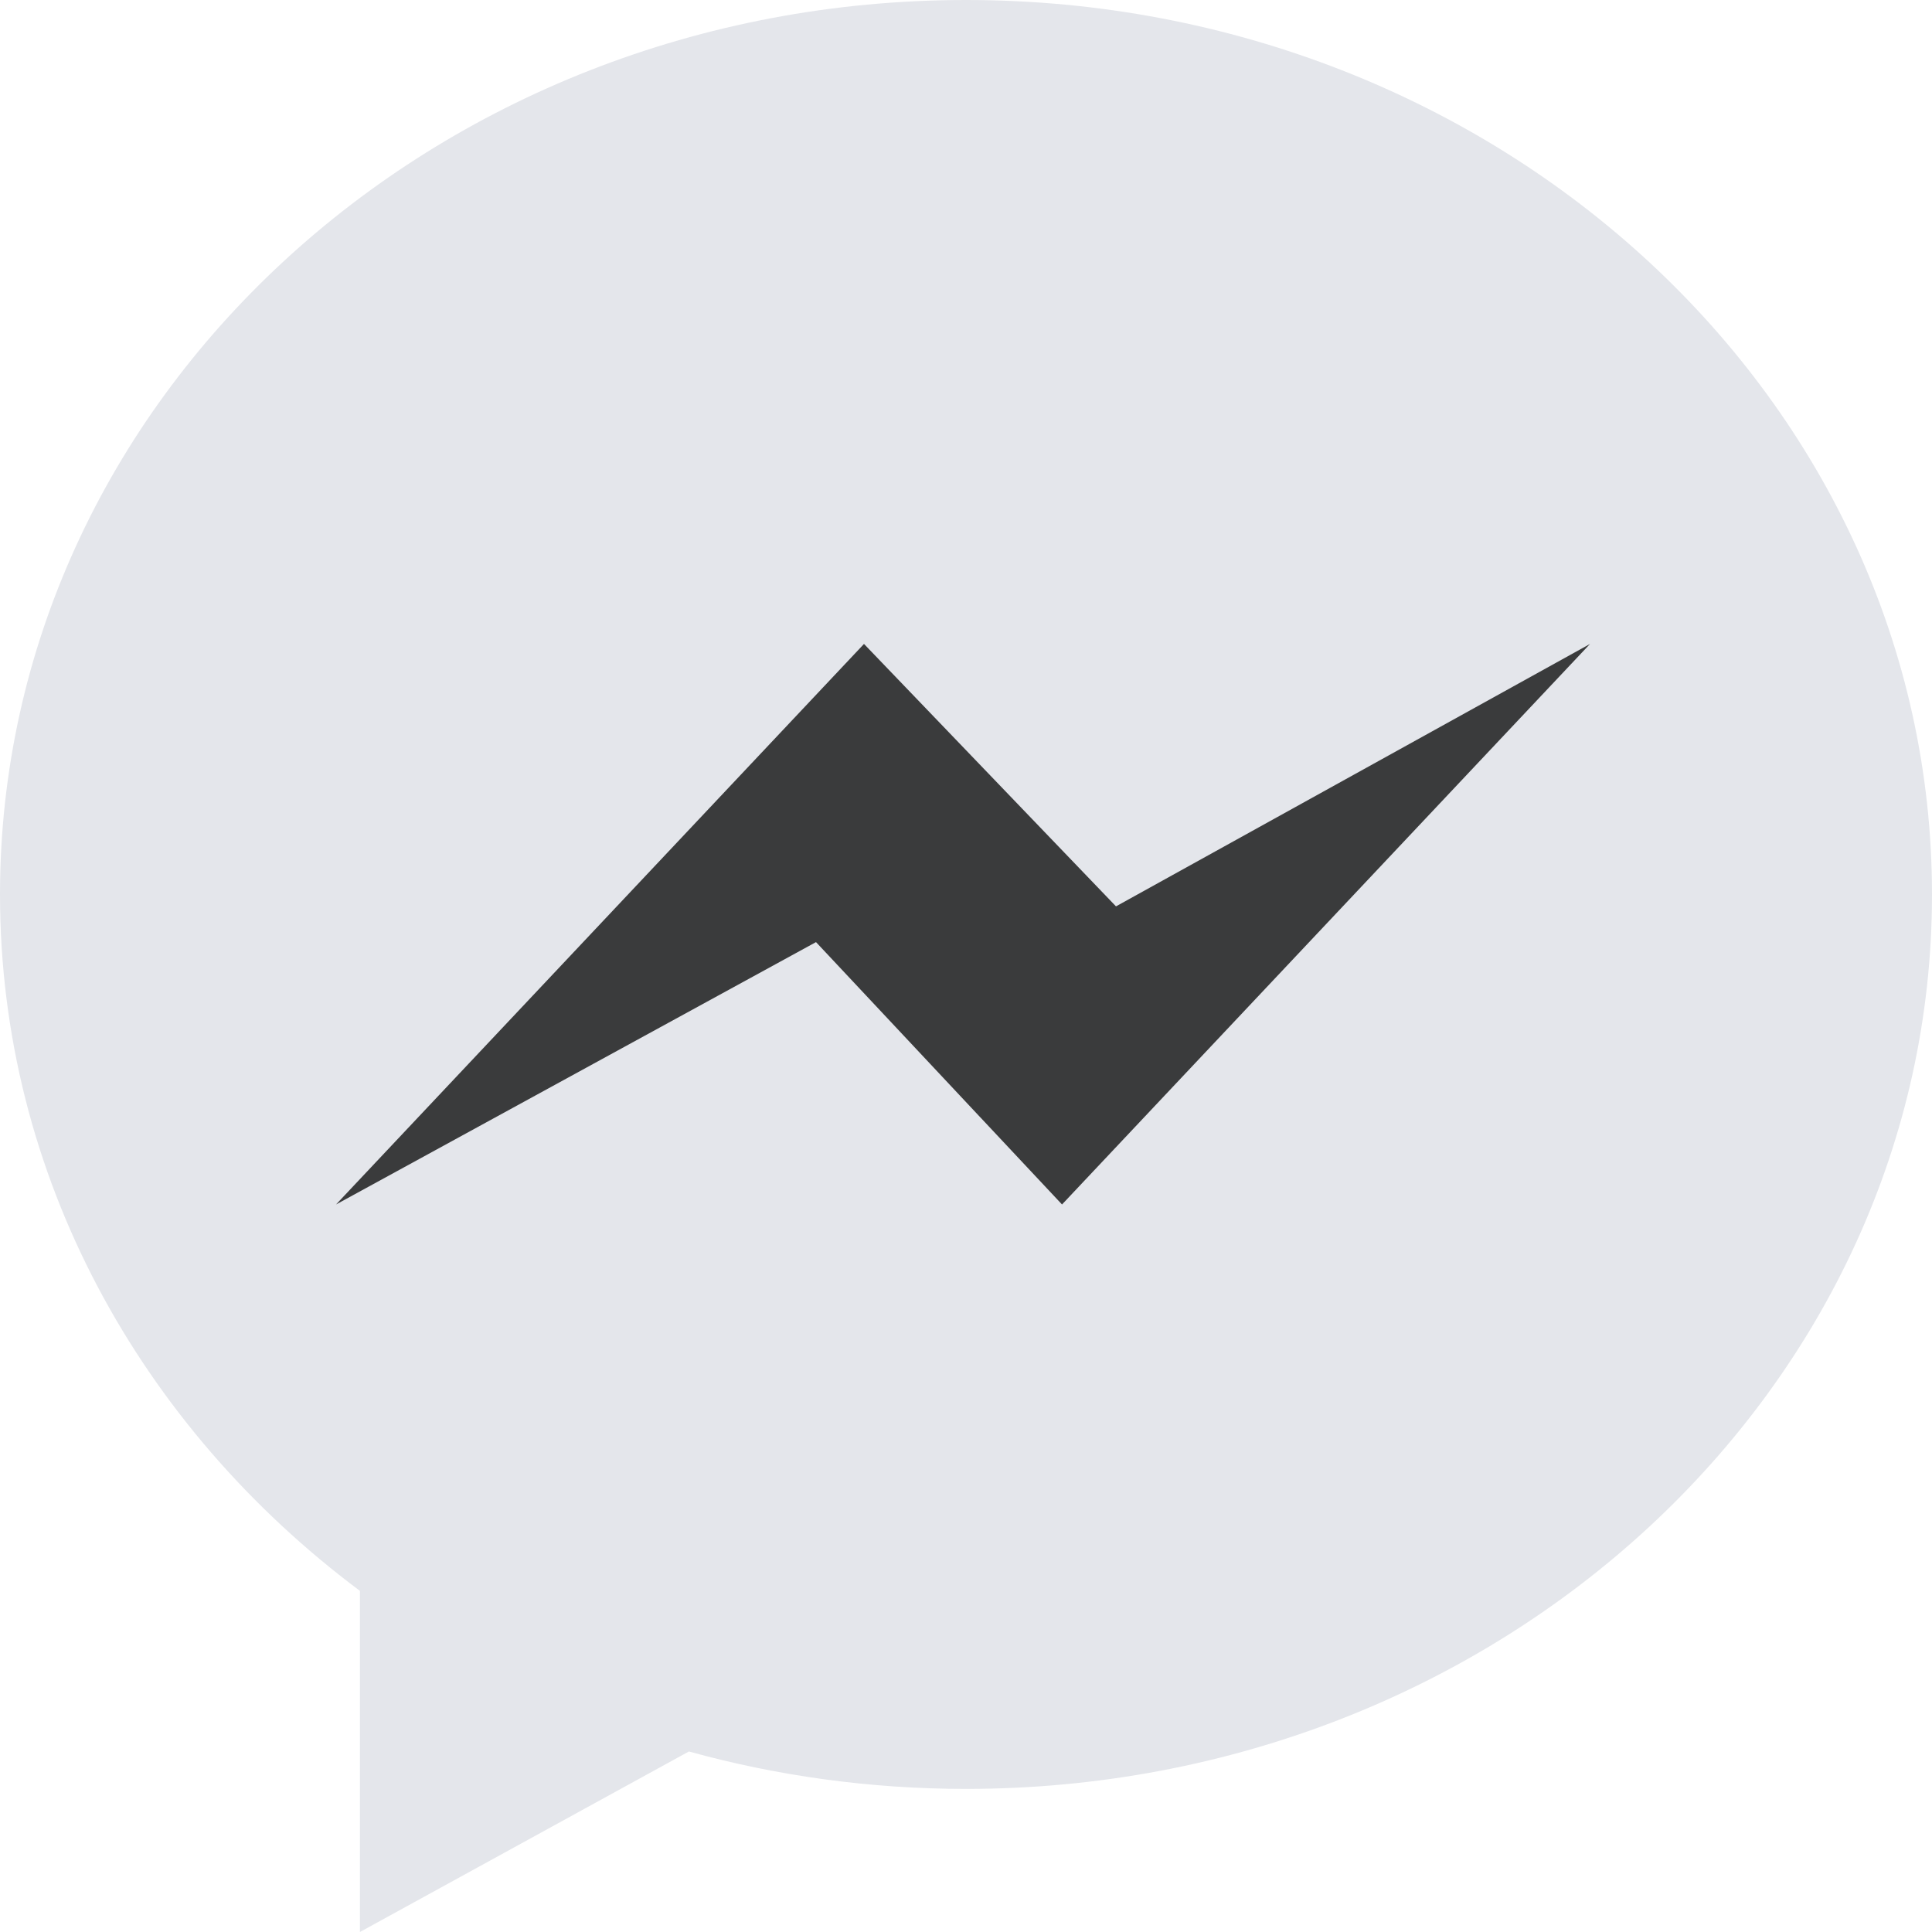 <svg width="30" height="30" viewBox="0 0 30 30" fill="none" xmlns="http://www.w3.org/2000/svg">
<path d="M15 0C6.716 0 0 6.218 0 13.888C0 18.259 2.181 22.157 5.589 24.703V30L10.697 27.197C12.06 27.574 13.504 27.778 15 27.778C23.284 27.778 30 21.561 30 13.89C30 6.218 23.284 0 15 0Z" fill="#E4E6EB"/>
<path d="M16.491 18.703L12.671 14.629L5.218 18.703L13.416 9.999L17.329 14.074L24.69 9.999L16.491 18.703Z" fill="#3A3B3C"/>
</svg>
